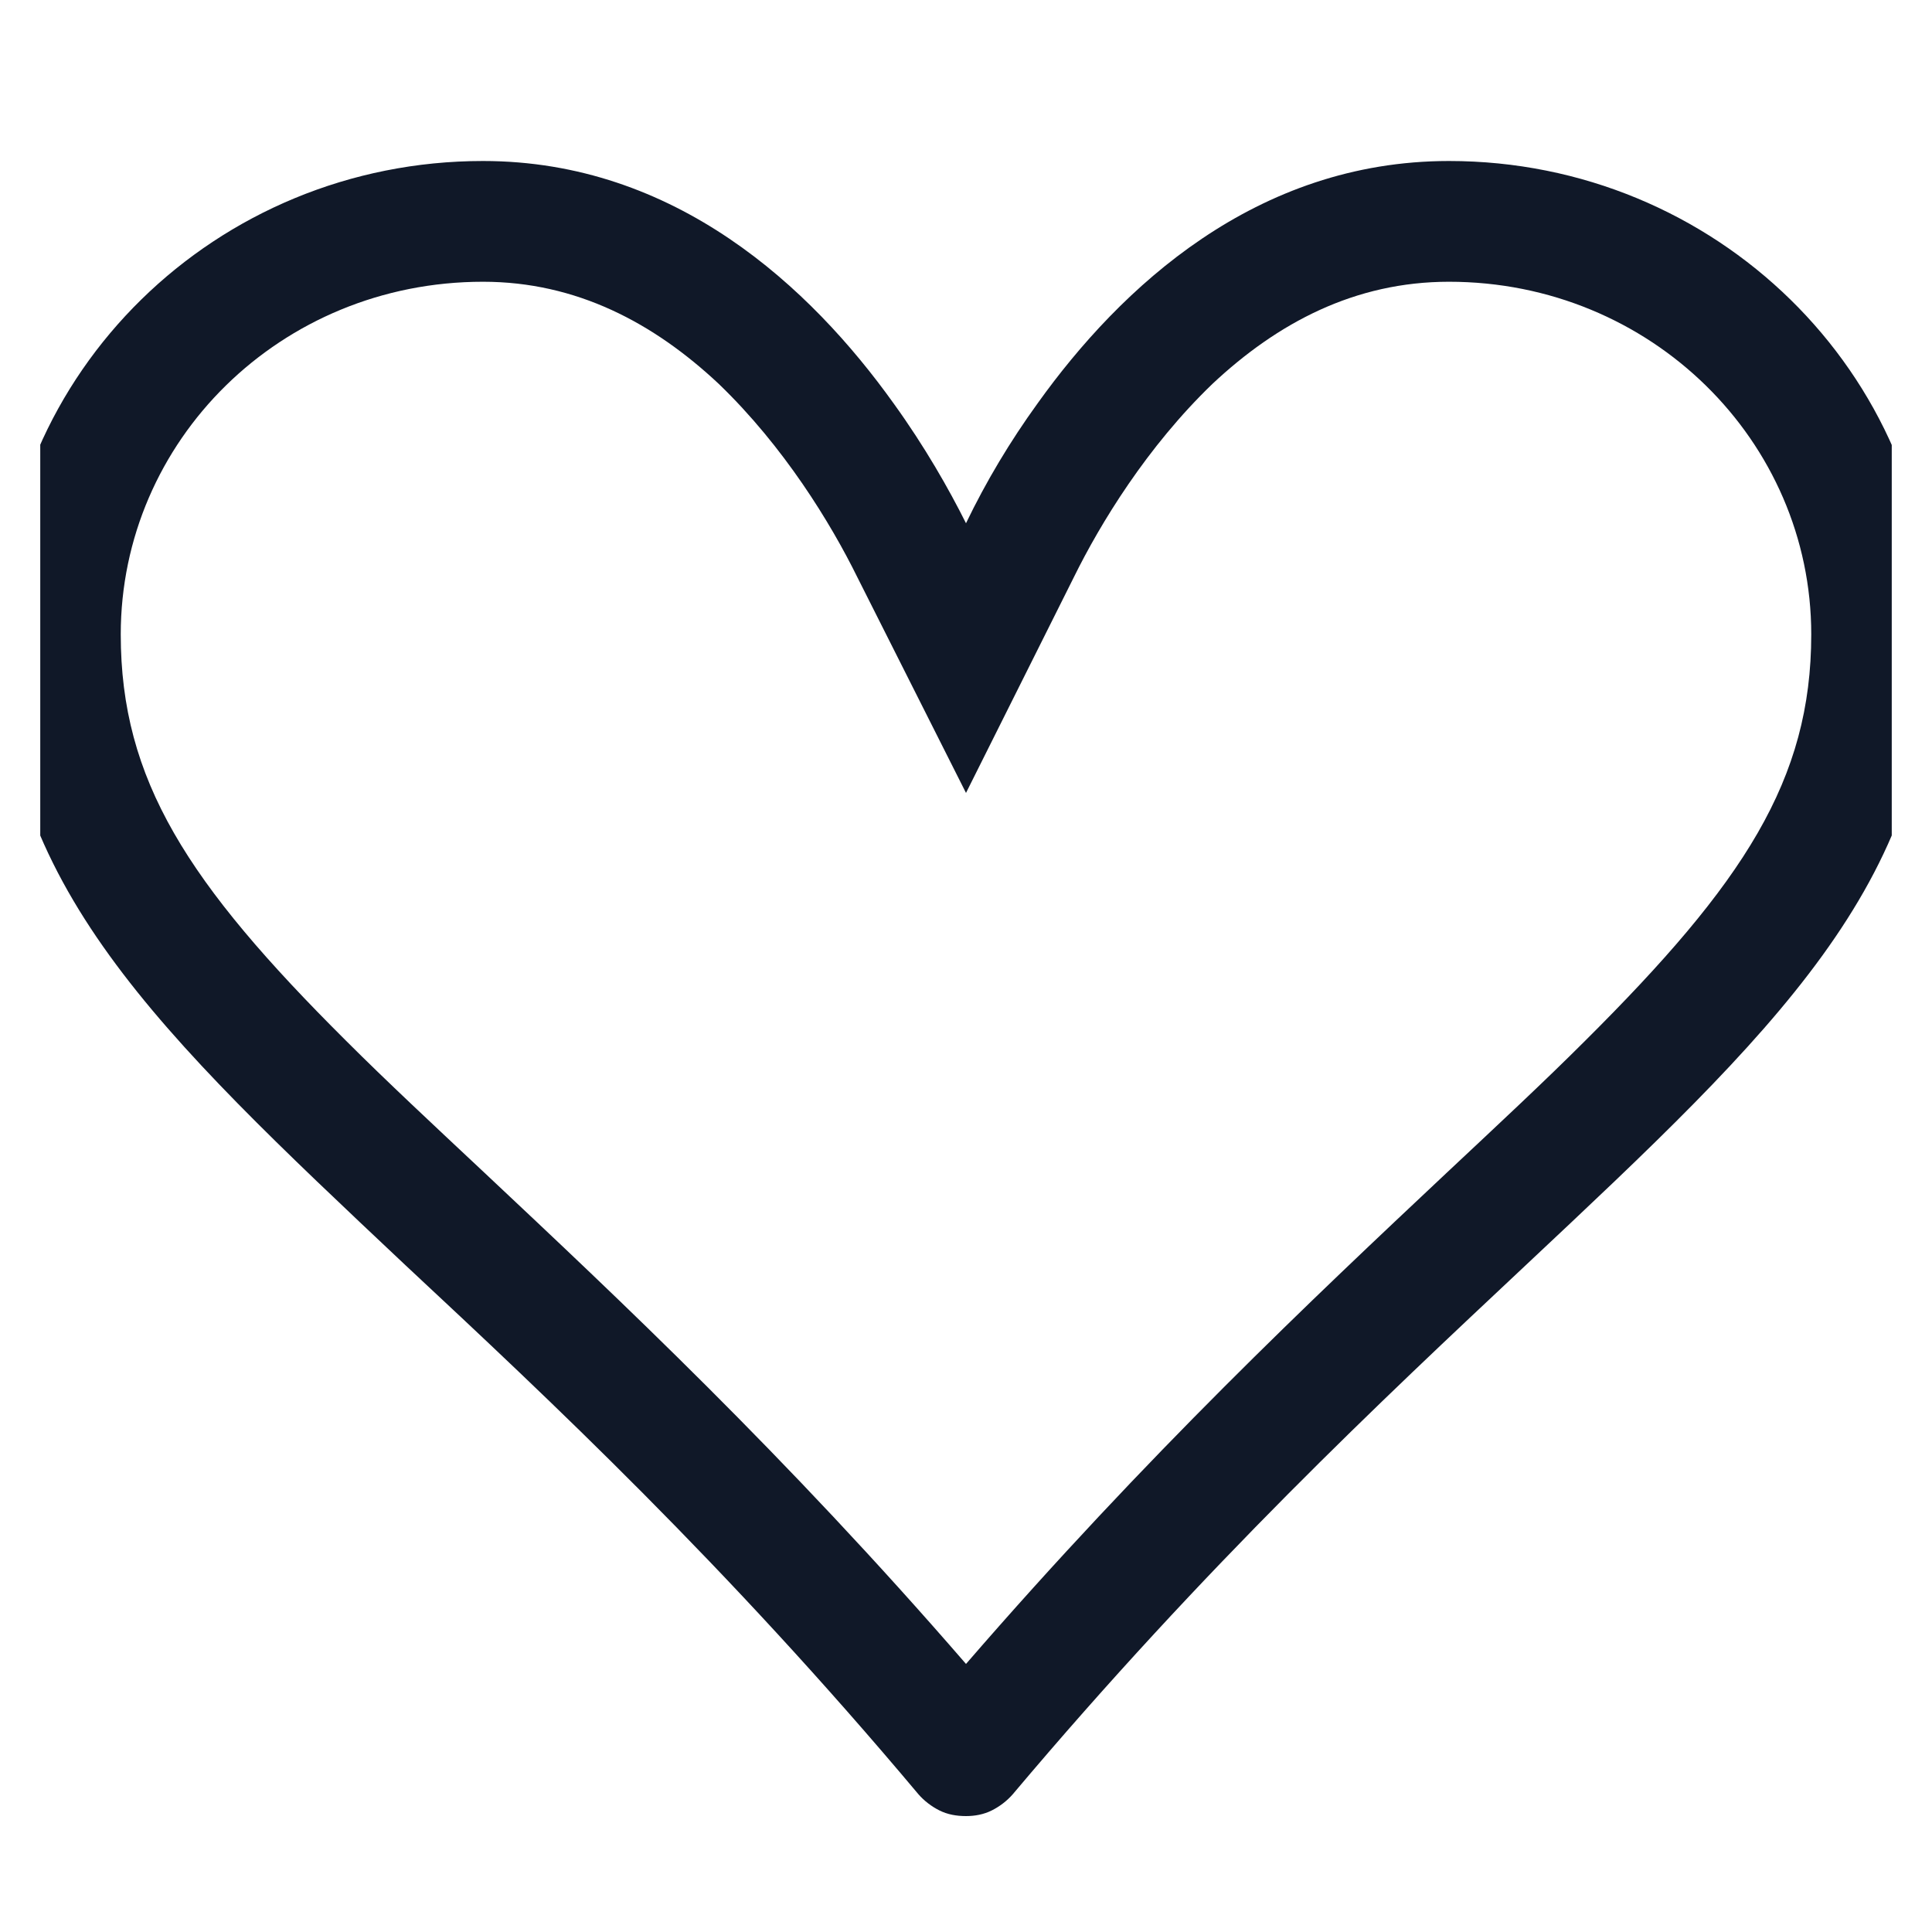 <svg width="24" height="24" viewBox="0 0 24 24" fill="none" xmlns="http://www.w3.org/2000/svg" xmlns:xlink="http://www.w3.org/1999/xlink">
	<desc>
			Created with Pixso.
	</desc>
	<defs>
		<clipPath id="clip12068_536">
			<rect rx="-0.5" width="23" height="23" transform="translate(0.5 0.5)" fill="white" fill-opacity="0"/>
		</clipPath>
	</defs>
	<rect rx="-0.5" width="23" height="23" transform="translate(0.5 0.5)" fill="#FFFFFF" fill-opacity="0"/>
	<g clip-path="url(#clip12068_536)">
		<path d="M12 9.85L10.65 7.17C10.32 6.5 9.74 5.55 8.93 4.77C8.12 4.01 7.16 3.5 6 3.5C3.48 3.5 1.5 5.48 1.5 7.88C1.5 9.69 2.33 10.97 4.3 12.93C4.8 13.43 5.38 13.97 6.02 14.57C7.68 16.13 9.75 18.07 12 20.67C14.25 18.07 16.31 16.13 17.97 14.57C18.61 13.97 19.19 13.43 19.69 12.93C21.66 10.97 22.5 9.69 22.5 7.88C22.5 5.48 20.51 3.5 18 3.5C16.83 3.5 15.87 4.01 15.06 4.77C14.25 5.55 13.67 6.5 13.34 7.17L12 9.85ZM12.58 22.29C12.51 22.37 12.42 22.44 12.32 22.49C12.22 22.54 12.11 22.56 12 22.56C11.88 22.56 11.77 22.54 11.67 22.49C11.57 22.44 11.48 22.37 11.41 22.29C9.01 19.43 6.83 17.39 5.04 15.72C1.95 12.81 0 10.98 0 7.88C0 4.63 2.68 2 6 2C8.39 2 10.07 3.57 11.1 5.01C11.49 5.55 11.79 6.08 12 6.5C12.25 5.98 12.55 5.48 12.89 5.01C13.92 3.57 15.6 2 18 2C21.31 2 24 4.63 24 7.88C24 10.98 22.05 12.81 18.95 15.72C17.16 17.4 14.98 19.44 12.58 22.29Z" fill="#101828" fill-opacity="1" fill-rule="nonzero"/>
	</g>
</svg>
